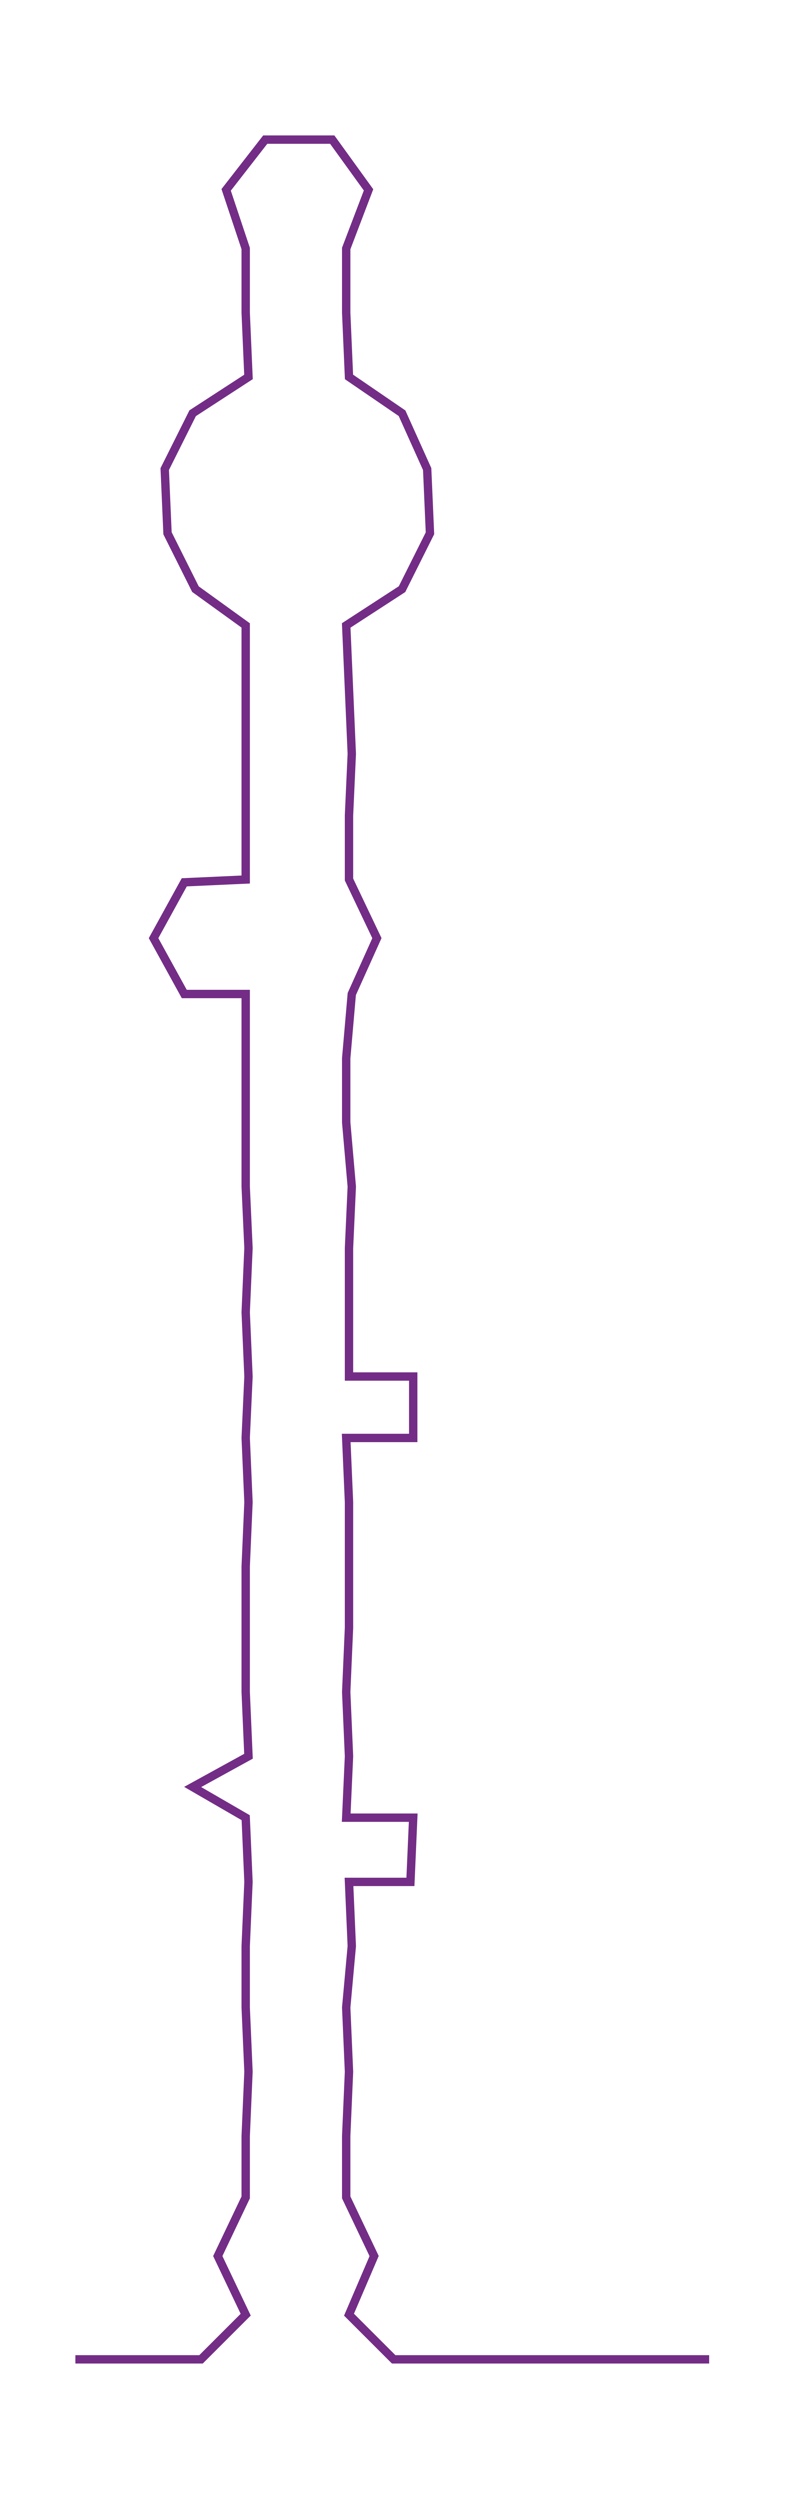 <ns0:svg xmlns:ns0="http://www.w3.org/2000/svg" width="94.568px" height="300px" viewBox="0 0 282.237 895.35"><ns0:path style="stroke:#732d86;stroke-width:3px;fill:none;" d="M27 845 L27 845 L50 845 L72 845 L88 829 L78 808 L88 787 L88 765 L89 742 L88 719 L88 697 L89 674 L88 651 L69 640 L89 629 L88 606 L88 583 L88 561 L89 538 L88 515 L89 493 L88 470 L89 447 L88 425 L88 402 L88 379 L88 356 L66 356 L55 336 L66 316 L88 315 L88 292 L88 270 L88 247 L88 224 L70 211 L60 191 L59 168 L69 148 L89 135 L88 112 L88 89 L81 68 L95 50 L119 50 L132 68 L124 89 L124 112 L125 135 L144 148 L153 168 L154 191 L144 211 L124 224 L125 247 L126 270 L125 292 L125 315 L135 336 L126 356 L124 379 L124 402 L126 425 L125 447 L125 470 L125 493 L148 493 L148 515 L124 515 L125 538 L125 561 L125 583 L124 606 L125 629 L124 651 L148 651 L147 674 L125 674 L126 697 L124 719 L125 742 L124 765 L124 787 L134 808 L125 829 L141 845 L164 845 L186 845 L209 845 L232 845 L254 845" /></ns0:svg>